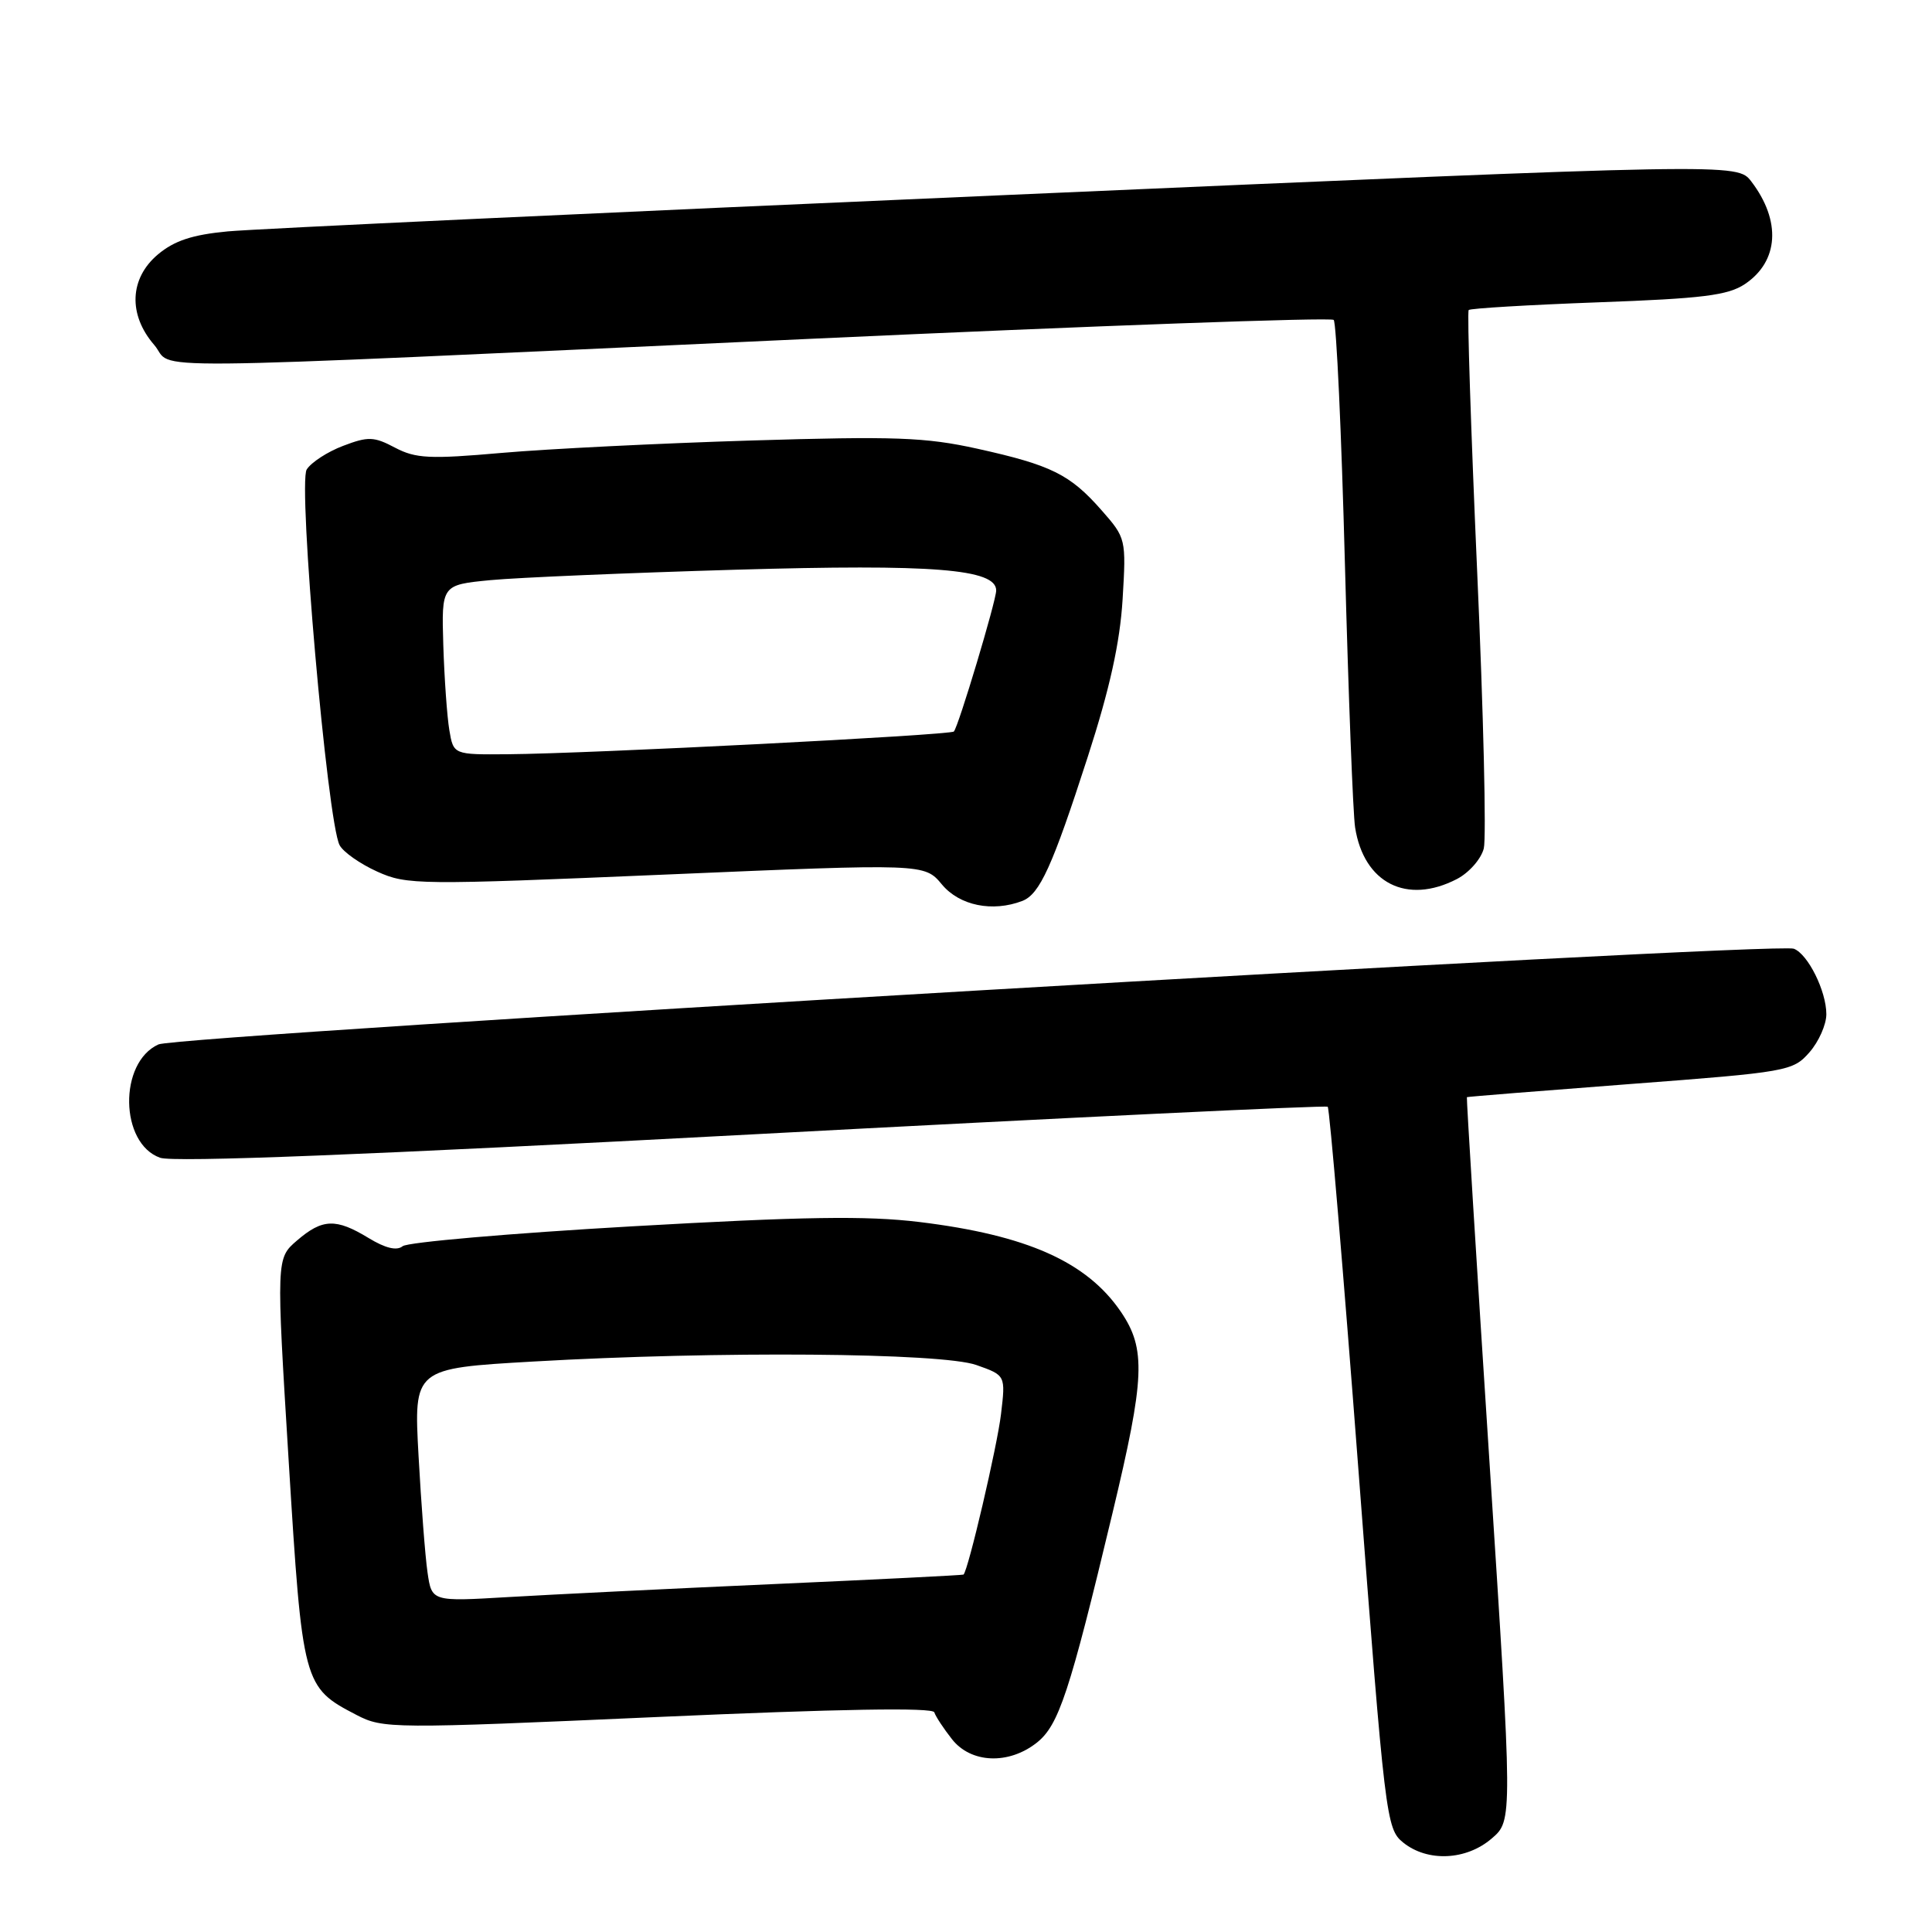 <?xml version="1.0" encoding="UTF-8" standalone="no"?>
<!DOCTYPE svg PUBLIC "-//W3C//DTD SVG 1.1//EN" "http://www.w3.org/Graphics/SVG/1.1/DTD/svg11.dtd" >
<svg xmlns="http://www.w3.org/2000/svg" xmlns:xlink="http://www.w3.org/1999/xlink" version="1.1" viewBox="0 0 256 256">
 <g >
 <path fill="currentColor"
d=" M 197.66 243.61 C 200.44 241.23 200.44 241.23 197.34 193.36 C 195.63 167.04 194.30 145.45 194.37 145.38 C 194.44 145.32 204.18 144.54 216.00 143.64 C 236.87 142.06 237.57 141.93 239.75 139.45 C 240.99 138.04 242.00 135.77 242.00 134.39 C 242.00 131.33 239.57 126.43 237.69 125.71 C 235.30 124.79 23.70 137.18 21.00 138.39 C 15.70 140.78 15.86 151.52 21.22 153.41 C 23.02 154.04 48.70 153.03 99.70 150.31 C 141.39 148.09 175.69 146.44 175.93 146.65 C 176.17 146.86 178.00 168.46 179.99 194.65 C 183.52 241.04 183.68 242.32 185.92 244.14 C 189.15 246.75 194.28 246.52 197.66 243.61 Z  M 137.36 230.93 C 140.29 228.62 141.70 224.37 147.41 200.50 C 151.71 182.55 151.87 178.75 148.53 173.83 C 144.02 167.20 136.08 163.66 121.81 161.92 C 114.79 161.07 106.48 161.20 83.67 162.50 C 67.63 163.42 53.98 164.60 53.35 165.13 C 52.58 165.76 51.07 165.40 48.85 164.05 C 44.52 161.41 42.73 161.47 39.36 164.37 C 36.60 166.74 36.60 166.74 38.25 193.57 C 40.08 223.25 40.17 223.57 47.24 227.24 C 50.76 229.07 51.88 229.08 87.16 227.51 C 111.22 226.44 123.58 226.23 123.80 226.89 C 123.98 227.45 125.04 229.05 126.14 230.45 C 128.65 233.65 133.63 233.86 137.36 230.93 Z  M 135.46 119.38 C 137.77 118.49 139.45 114.79 144.13 100.30 C 147.06 91.24 148.40 85.14 148.75 79.42 C 149.23 71.43 149.20 71.29 145.97 67.62 C 141.79 62.86 139.31 61.63 129.52 59.46 C 122.60 57.93 118.57 57.79 99.52 58.37 C 87.41 58.74 72.55 59.48 66.50 60.01 C 56.94 60.85 55.09 60.76 52.35 59.32 C 49.55 57.84 48.79 57.81 45.46 59.08 C 43.40 59.86 41.23 61.27 40.64 62.21 C 39.45 64.09 43.38 108.96 45.00 111.99 C 45.48 112.90 47.72 114.47 49.98 115.49 C 53.92 117.27 55.42 117.28 88.29 115.88 C 122.50 114.42 122.50 114.42 124.82 117.21 C 127.15 120.00 131.51 120.89 135.46 119.38 Z  M 193.04 116.48 C 194.65 115.65 196.26 113.82 196.61 112.42 C 196.96 111.02 196.57 94.49 195.73 75.69 C 194.90 56.88 194.39 41.31 194.61 41.08 C 194.82 40.86 202.54 40.40 211.75 40.06 C 225.60 39.56 228.97 39.14 231.21 37.64 C 235.70 34.63 236.04 29.27 232.06 24.05 C 230.19 21.61 230.19 21.61 133.35 25.84 C 80.08 28.16 33.66 30.33 30.18 30.66 C 25.49 31.10 23.10 31.89 20.93 33.71 C 17.16 36.88 16.96 41.68 20.42 45.69 C 23.34 49.08 14.48 49.16 107.29 44.90 C 145.12 43.16 176.36 42.03 176.72 42.39 C 177.08 42.74 177.75 57.31 178.21 74.77 C 178.68 92.22 179.28 107.92 179.56 109.65 C 180.72 117.02 186.41 119.91 193.04 116.48 Z  M 56.65 208.36 C 56.34 206.24 55.81 199.28 55.46 192.91 C 54.82 181.32 54.82 181.32 70.66 180.41 C 95.13 179.00 124.75 179.24 129.37 180.87 C 133.25 182.24 133.25 182.24 132.64 187.37 C 132.15 191.58 128.29 208.10 127.67 208.64 C 127.58 208.72 116.25 209.29 102.50 209.90 C 88.75 210.51 72.94 211.29 67.36 211.62 C 57.21 212.22 57.21 212.22 56.65 208.36 Z  M 59.54 96.75 C 59.24 94.96 58.88 89.90 58.74 85.50 C 58.50 77.50 58.50 77.50 65.00 76.87 C 68.58 76.53 83.20 75.91 97.50 75.49 C 123.72 74.73 132.00 75.39 132.00 78.24 C 132.00 79.60 126.99 96.31 126.39 96.93 C 125.92 97.41 78.10 99.86 67.30 99.94 C 60.09 100.00 60.09 100.00 59.54 96.75 Z "/>
</g>
</svg>